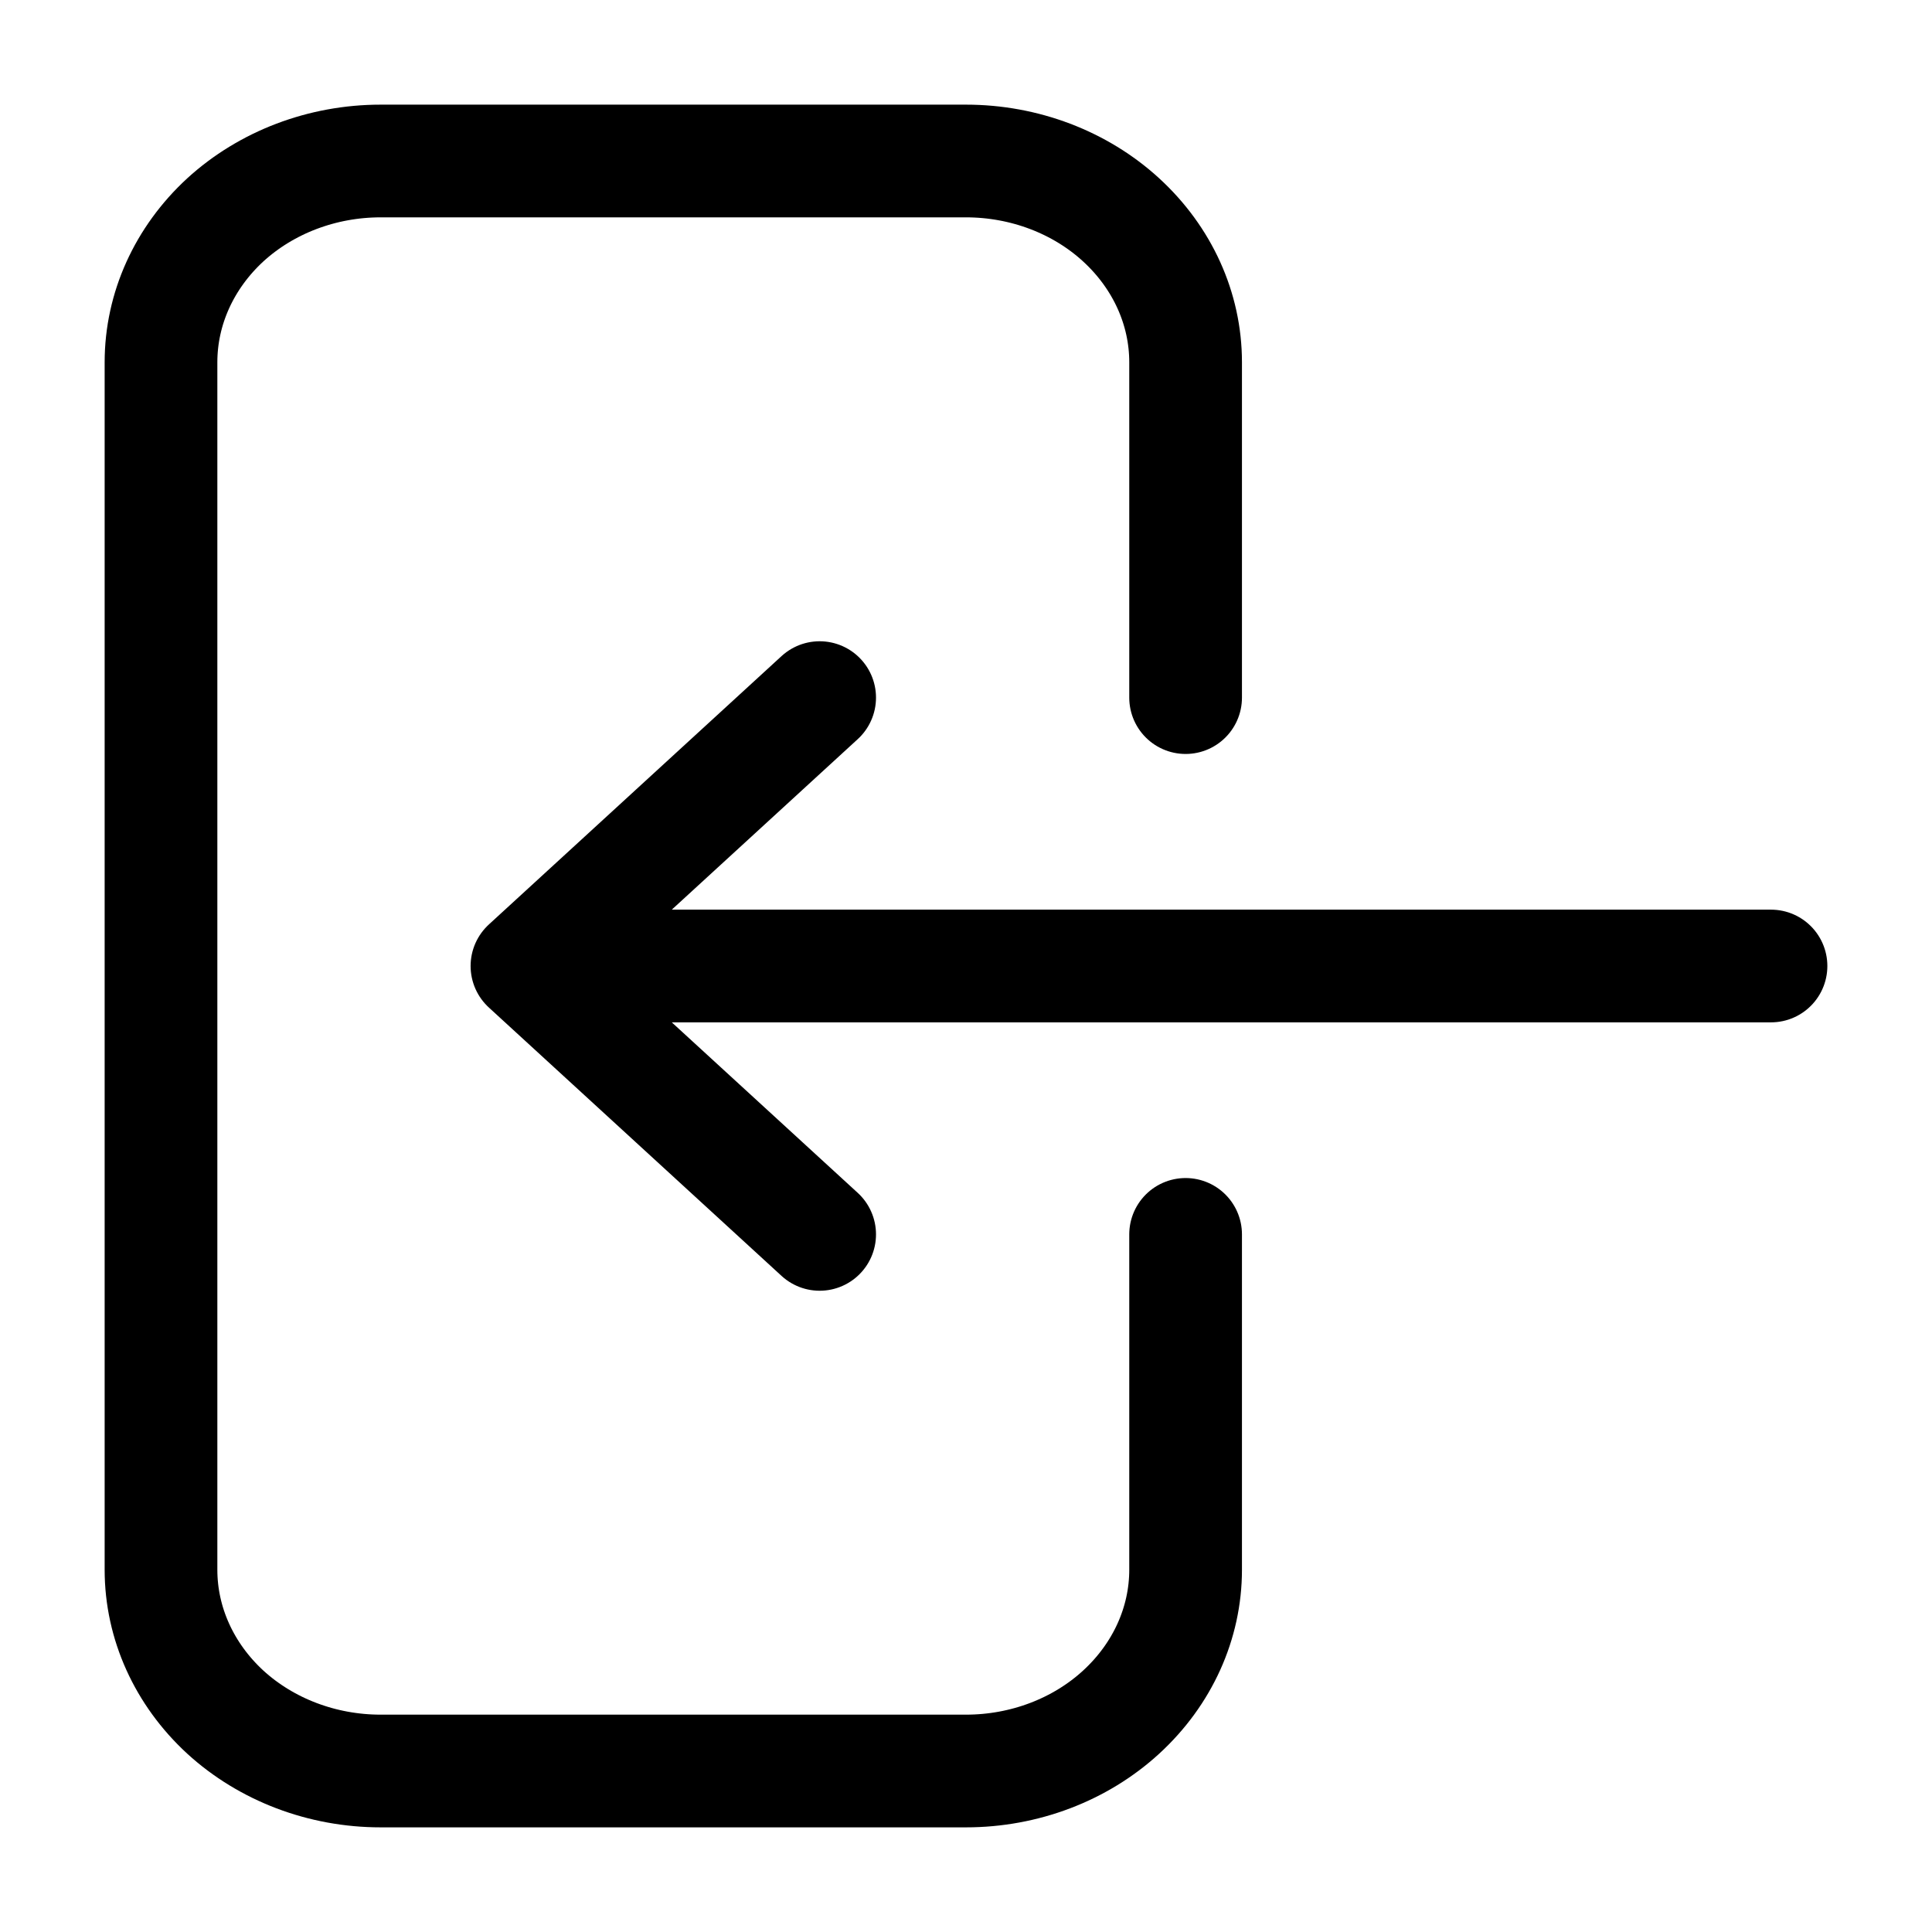 <svg width="12" height="12" viewBox="0 0 12 12" fill="none" xmlns="http://www.w3.org/2000/svg">
<path d="M7.364 4.333V2.25C7.364 1.918 7.22 1.601 6.964 1.366C6.709 1.132 6.362 1 6 1H2.364C2.002 1 1.655 1.132 1.399 1.366C1.144 1.601 1 1.918 1 2.25V9.75C1 10.082 1.144 10.399 1.399 10.634C1.655 10.868 2.002 11 2.364 11H6C6.362 11 6.709 10.868 6.964 10.634C7.22 10.399 7.364 10.082 7.364 9.75V7.667M5.091 4.333L3.273 6M3.273 6L5.091 7.667M3.273 6H11" stroke="black" stroke-width="0.7" stroke-linecap="round" stroke-linejoin="round"/>
</svg>
